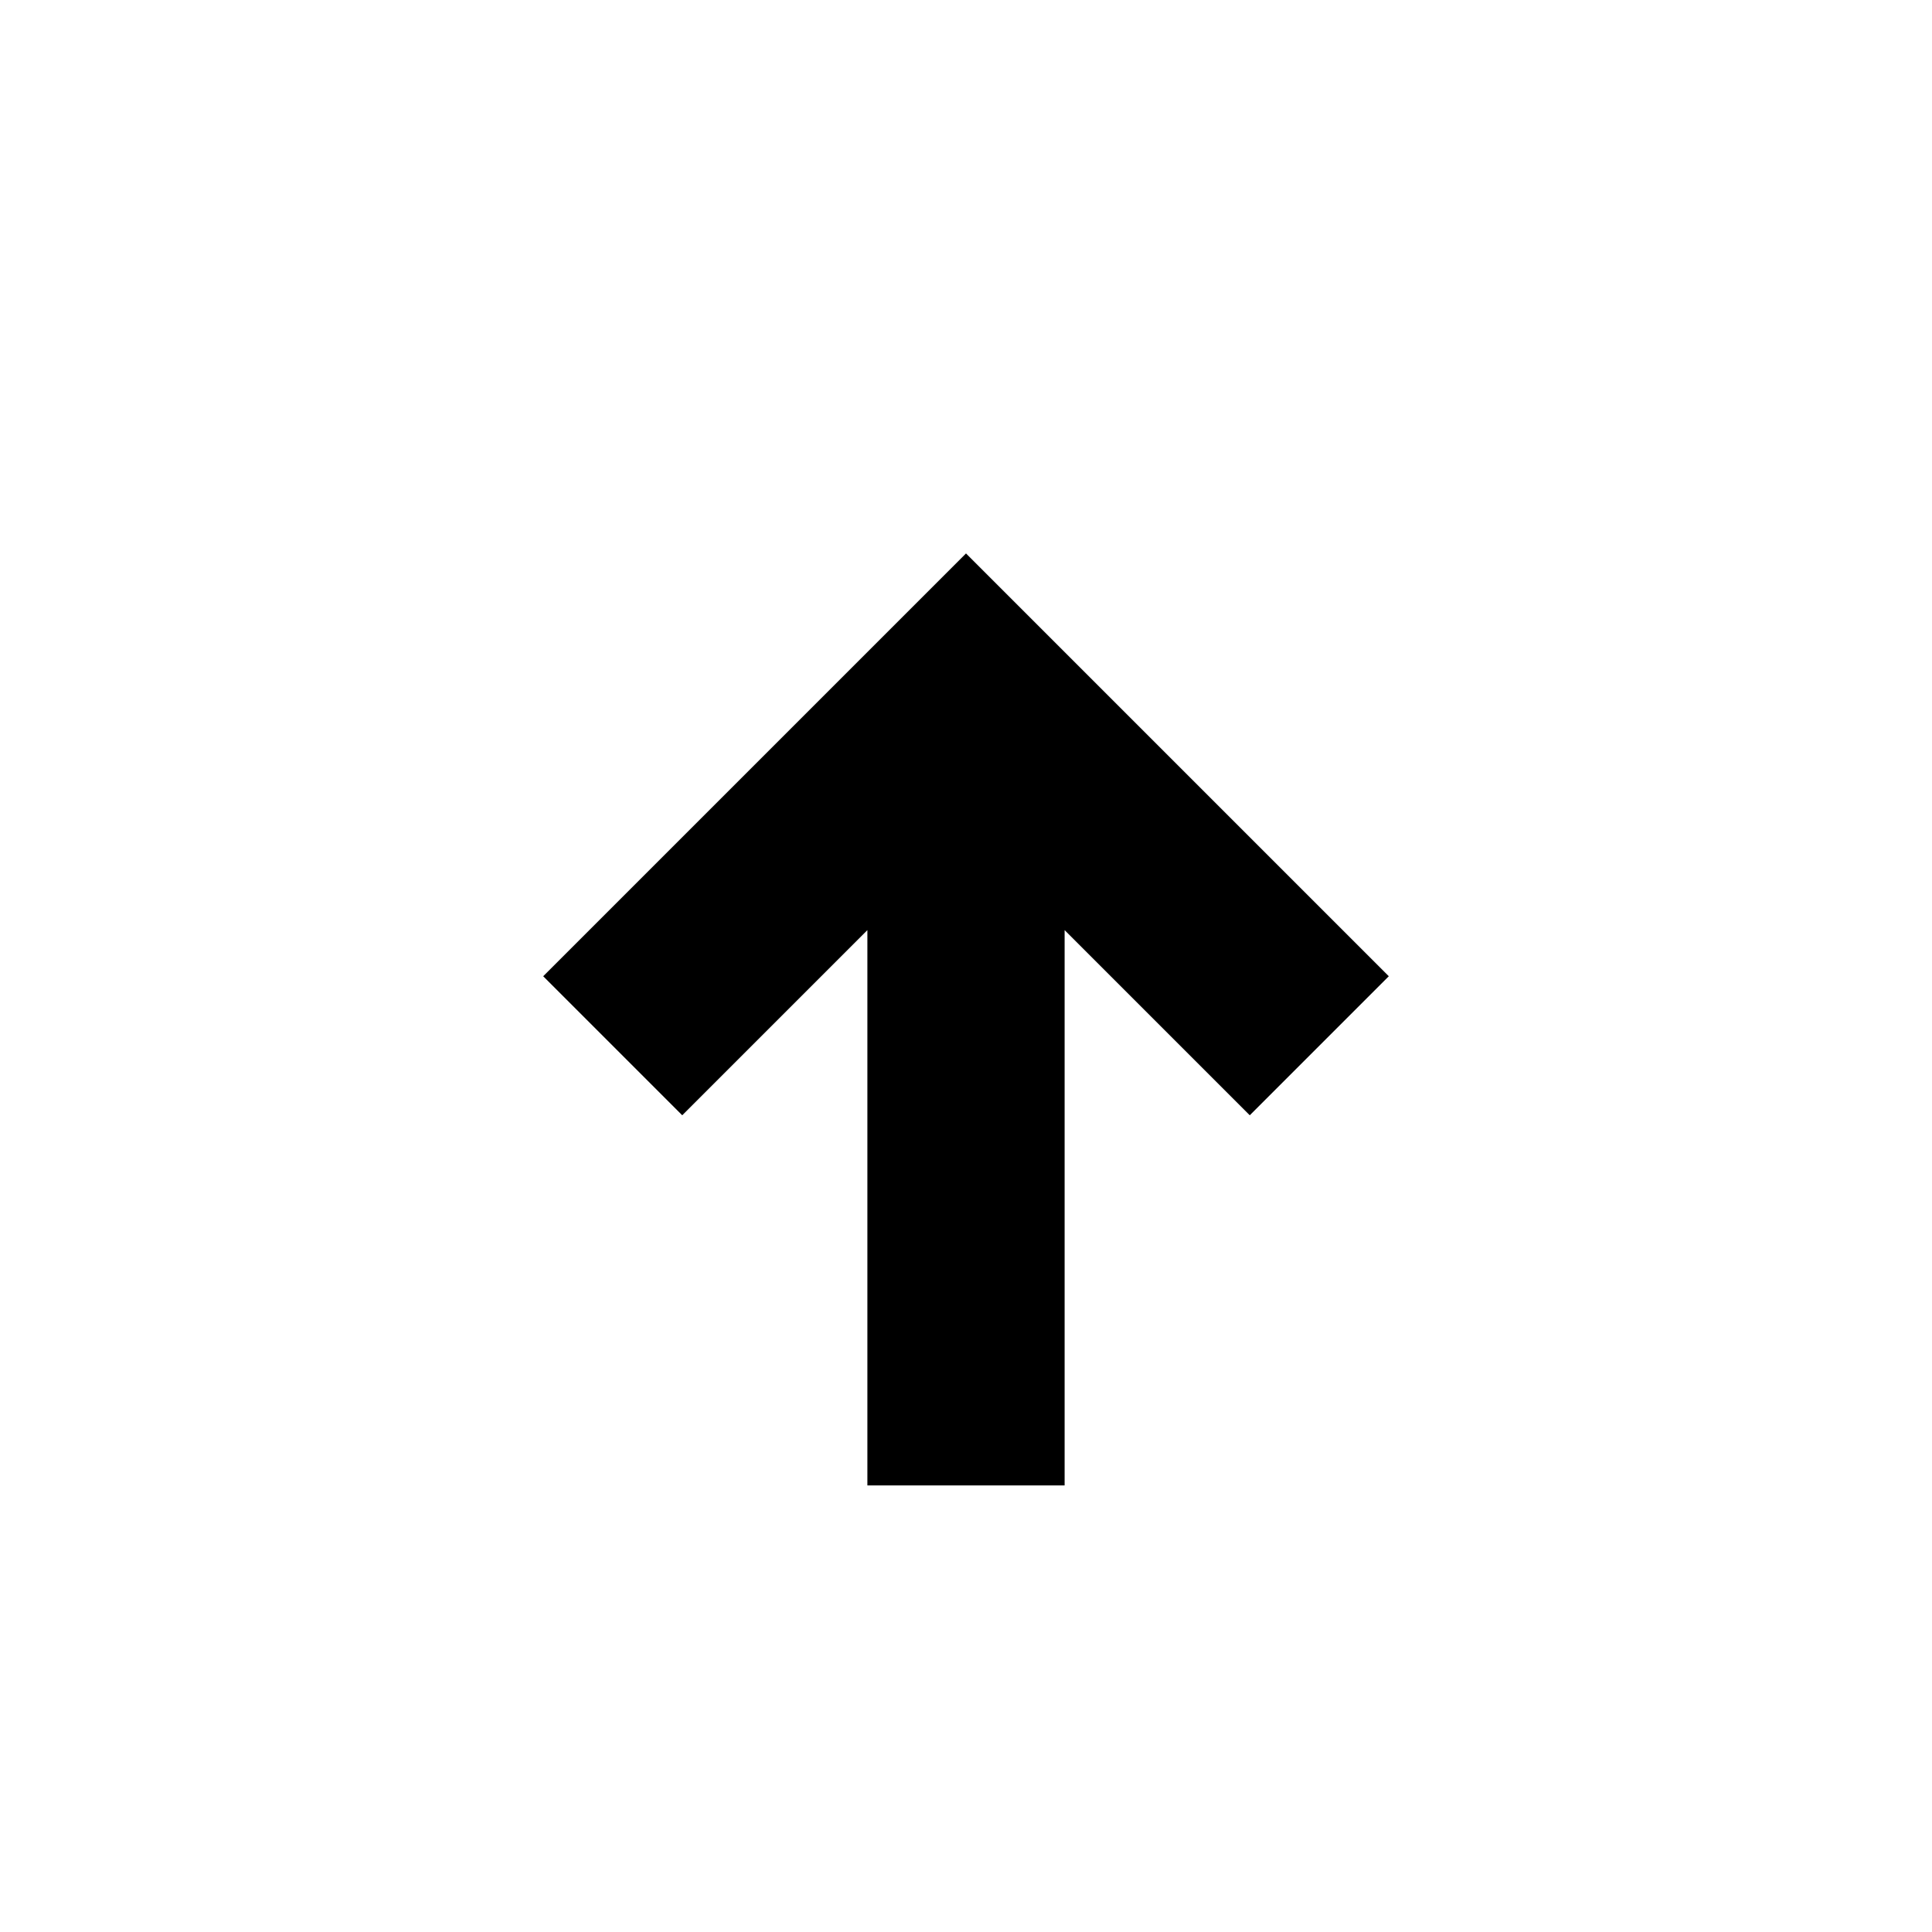 <svg xmlns="http://www.w3.org/2000/svg" height="20" viewBox="0 -960 960 960" width="20"><path d="M430.999-221.912v-275.912L339-405.825l-69.088-69.088L480-685.001l210.088 210.088L621-405.825l-91.999-91.999v275.912h-98.002Z"/></svg>